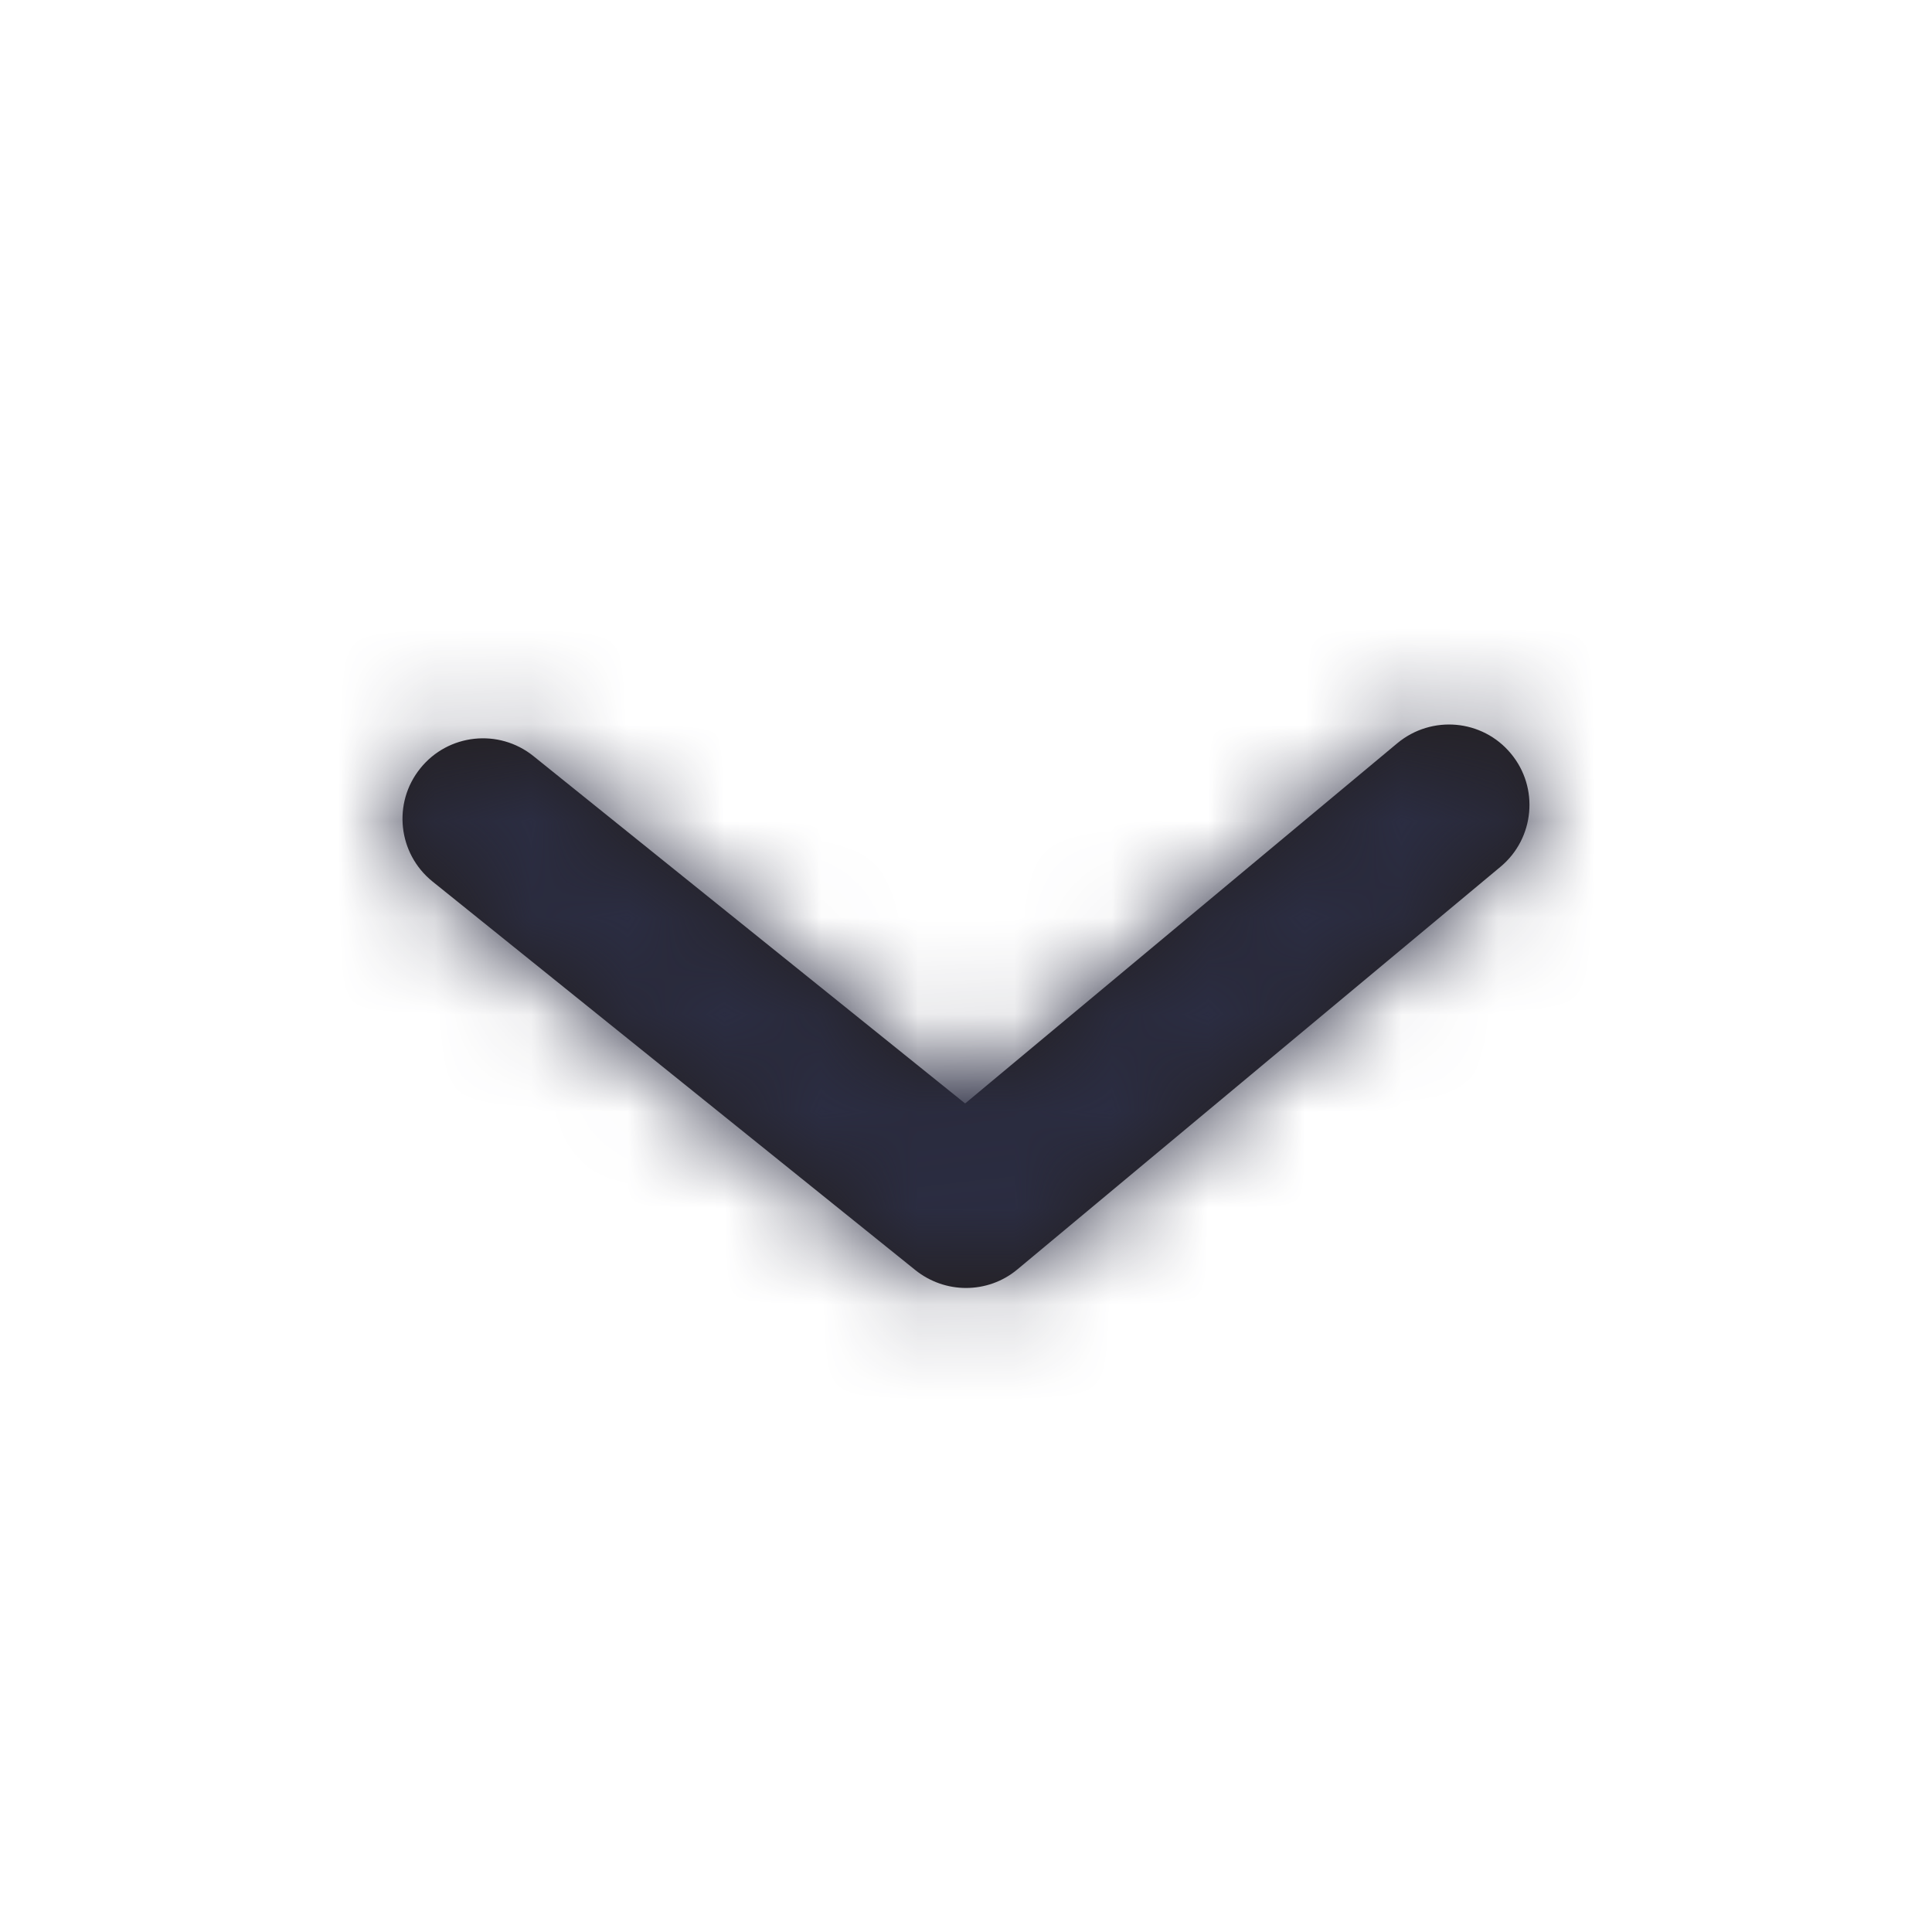 <svg width="20" height="20" viewBox="0 0 20 20" fill="none" xmlns="http://www.w3.org/2000/svg">
    <path fill-rule="evenodd" clip-rule="evenodd" d="M10 13.333C10.19 13.333 10.379 13.269 10.533 13.14L15.533 8.973C15.886 8.679 15.935 8.153 15.64 7.8C15.346 7.446 14.821 7.399 14.466 7.693L9.991 11.423L5.522 7.827C5.164 7.539 4.639 7.595 4.351 7.954C4.062 8.312 4.119 8.836 4.477 9.125L9.477 13.149C9.63 13.271 9.815 13.333 10 13.333Z" fill="#231F20"/>
    <mask id="mask0" mask-type="alpha" maskUnits="userSpaceOnUse" x="4" y="7" width="12" height="7">
        <path fill-rule="evenodd" clip-rule="evenodd" d="M10 13.333C10.19 13.333 10.379 13.269 10.533 13.14L15.533 8.973C15.886 8.679 15.935 8.153 15.64 7.8C15.346 7.446 14.821 7.399 14.466 7.693L9.991 11.423L5.522 7.827C5.164 7.539 4.639 7.595 4.351 7.954C4.062 8.312 4.119 8.836 4.477 9.125L9.477 13.149C9.63 13.271 9.815 13.333 10 13.333Z" fill="white"/>
    </mask>
    <g mask="url(#mask0)">
        <rect width="20" height="20" transform="matrix(-1 0 0 1 20 0)" fill="#2B2D42"/>
    </g>
</svg>
